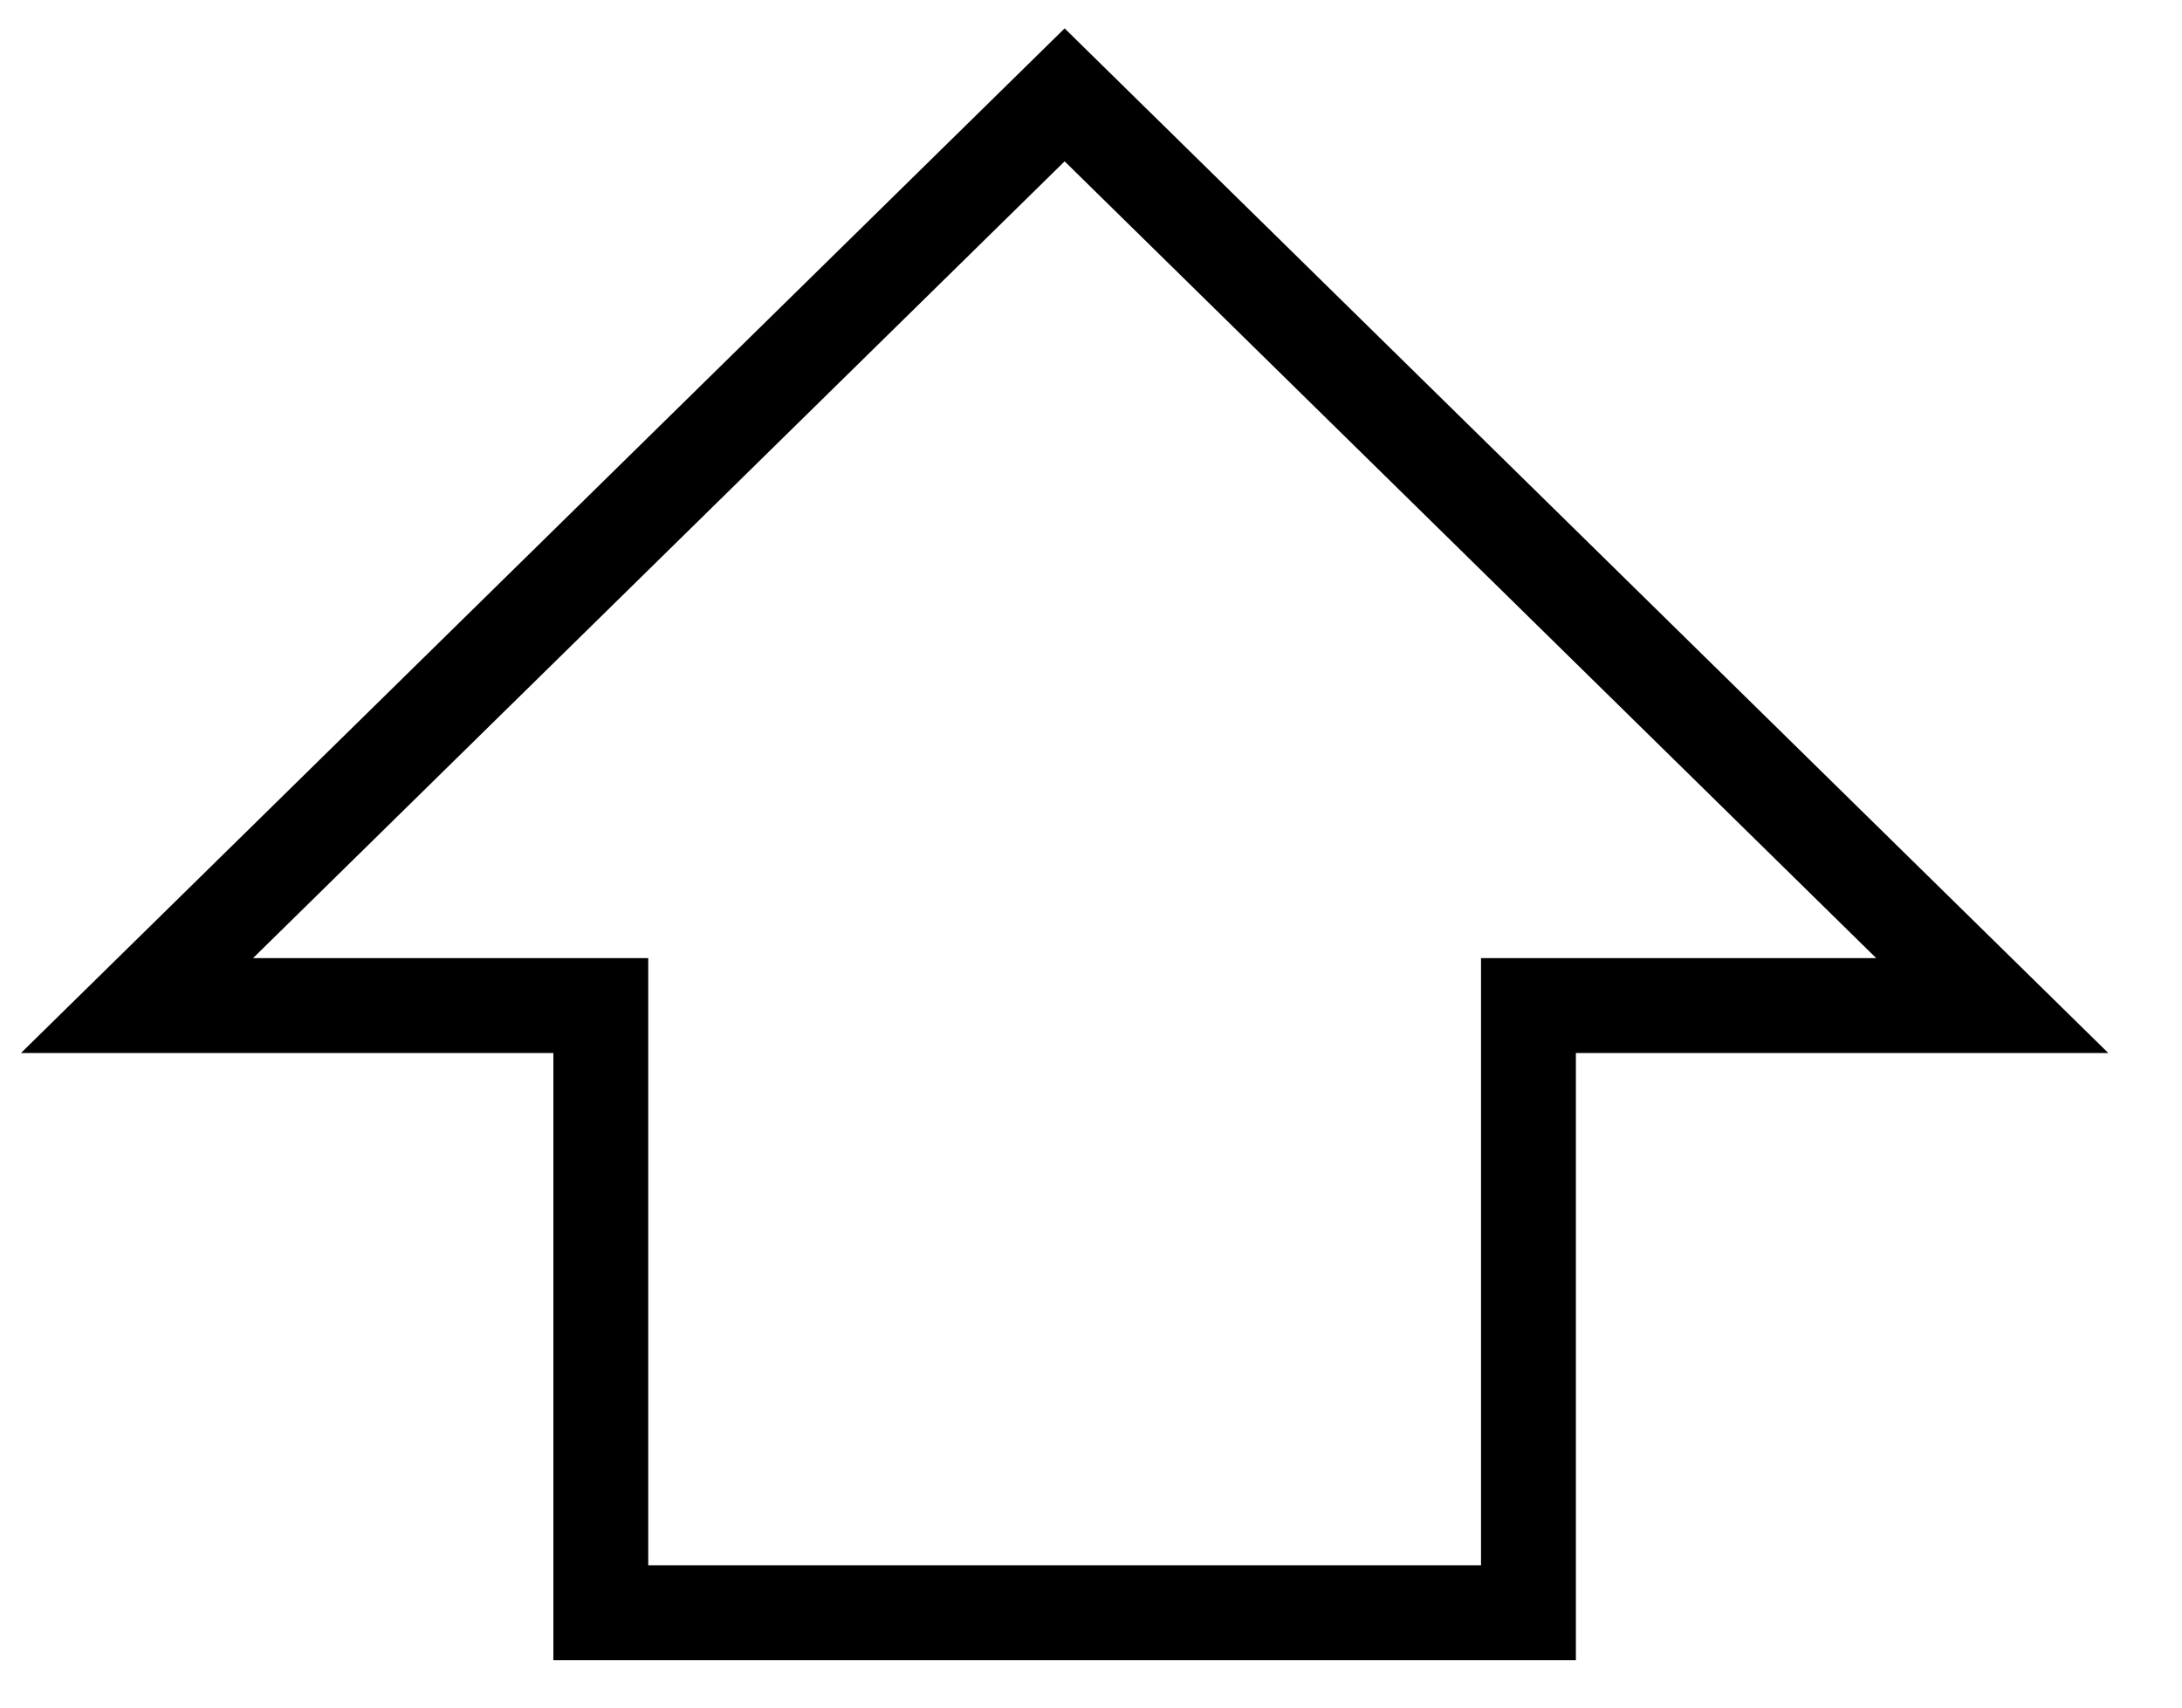 <svg width="23" height="18" viewBox="0 0 23 18" fill="none" xmlns="http://www.w3.org/2000/svg">
<path d="M21 10.6L11.222 1L1.444 10.6L6.333 10.6L6.333 17L16.111 17L16.111 10.6L21 10.6Z" stroke="black"/>
</svg>
